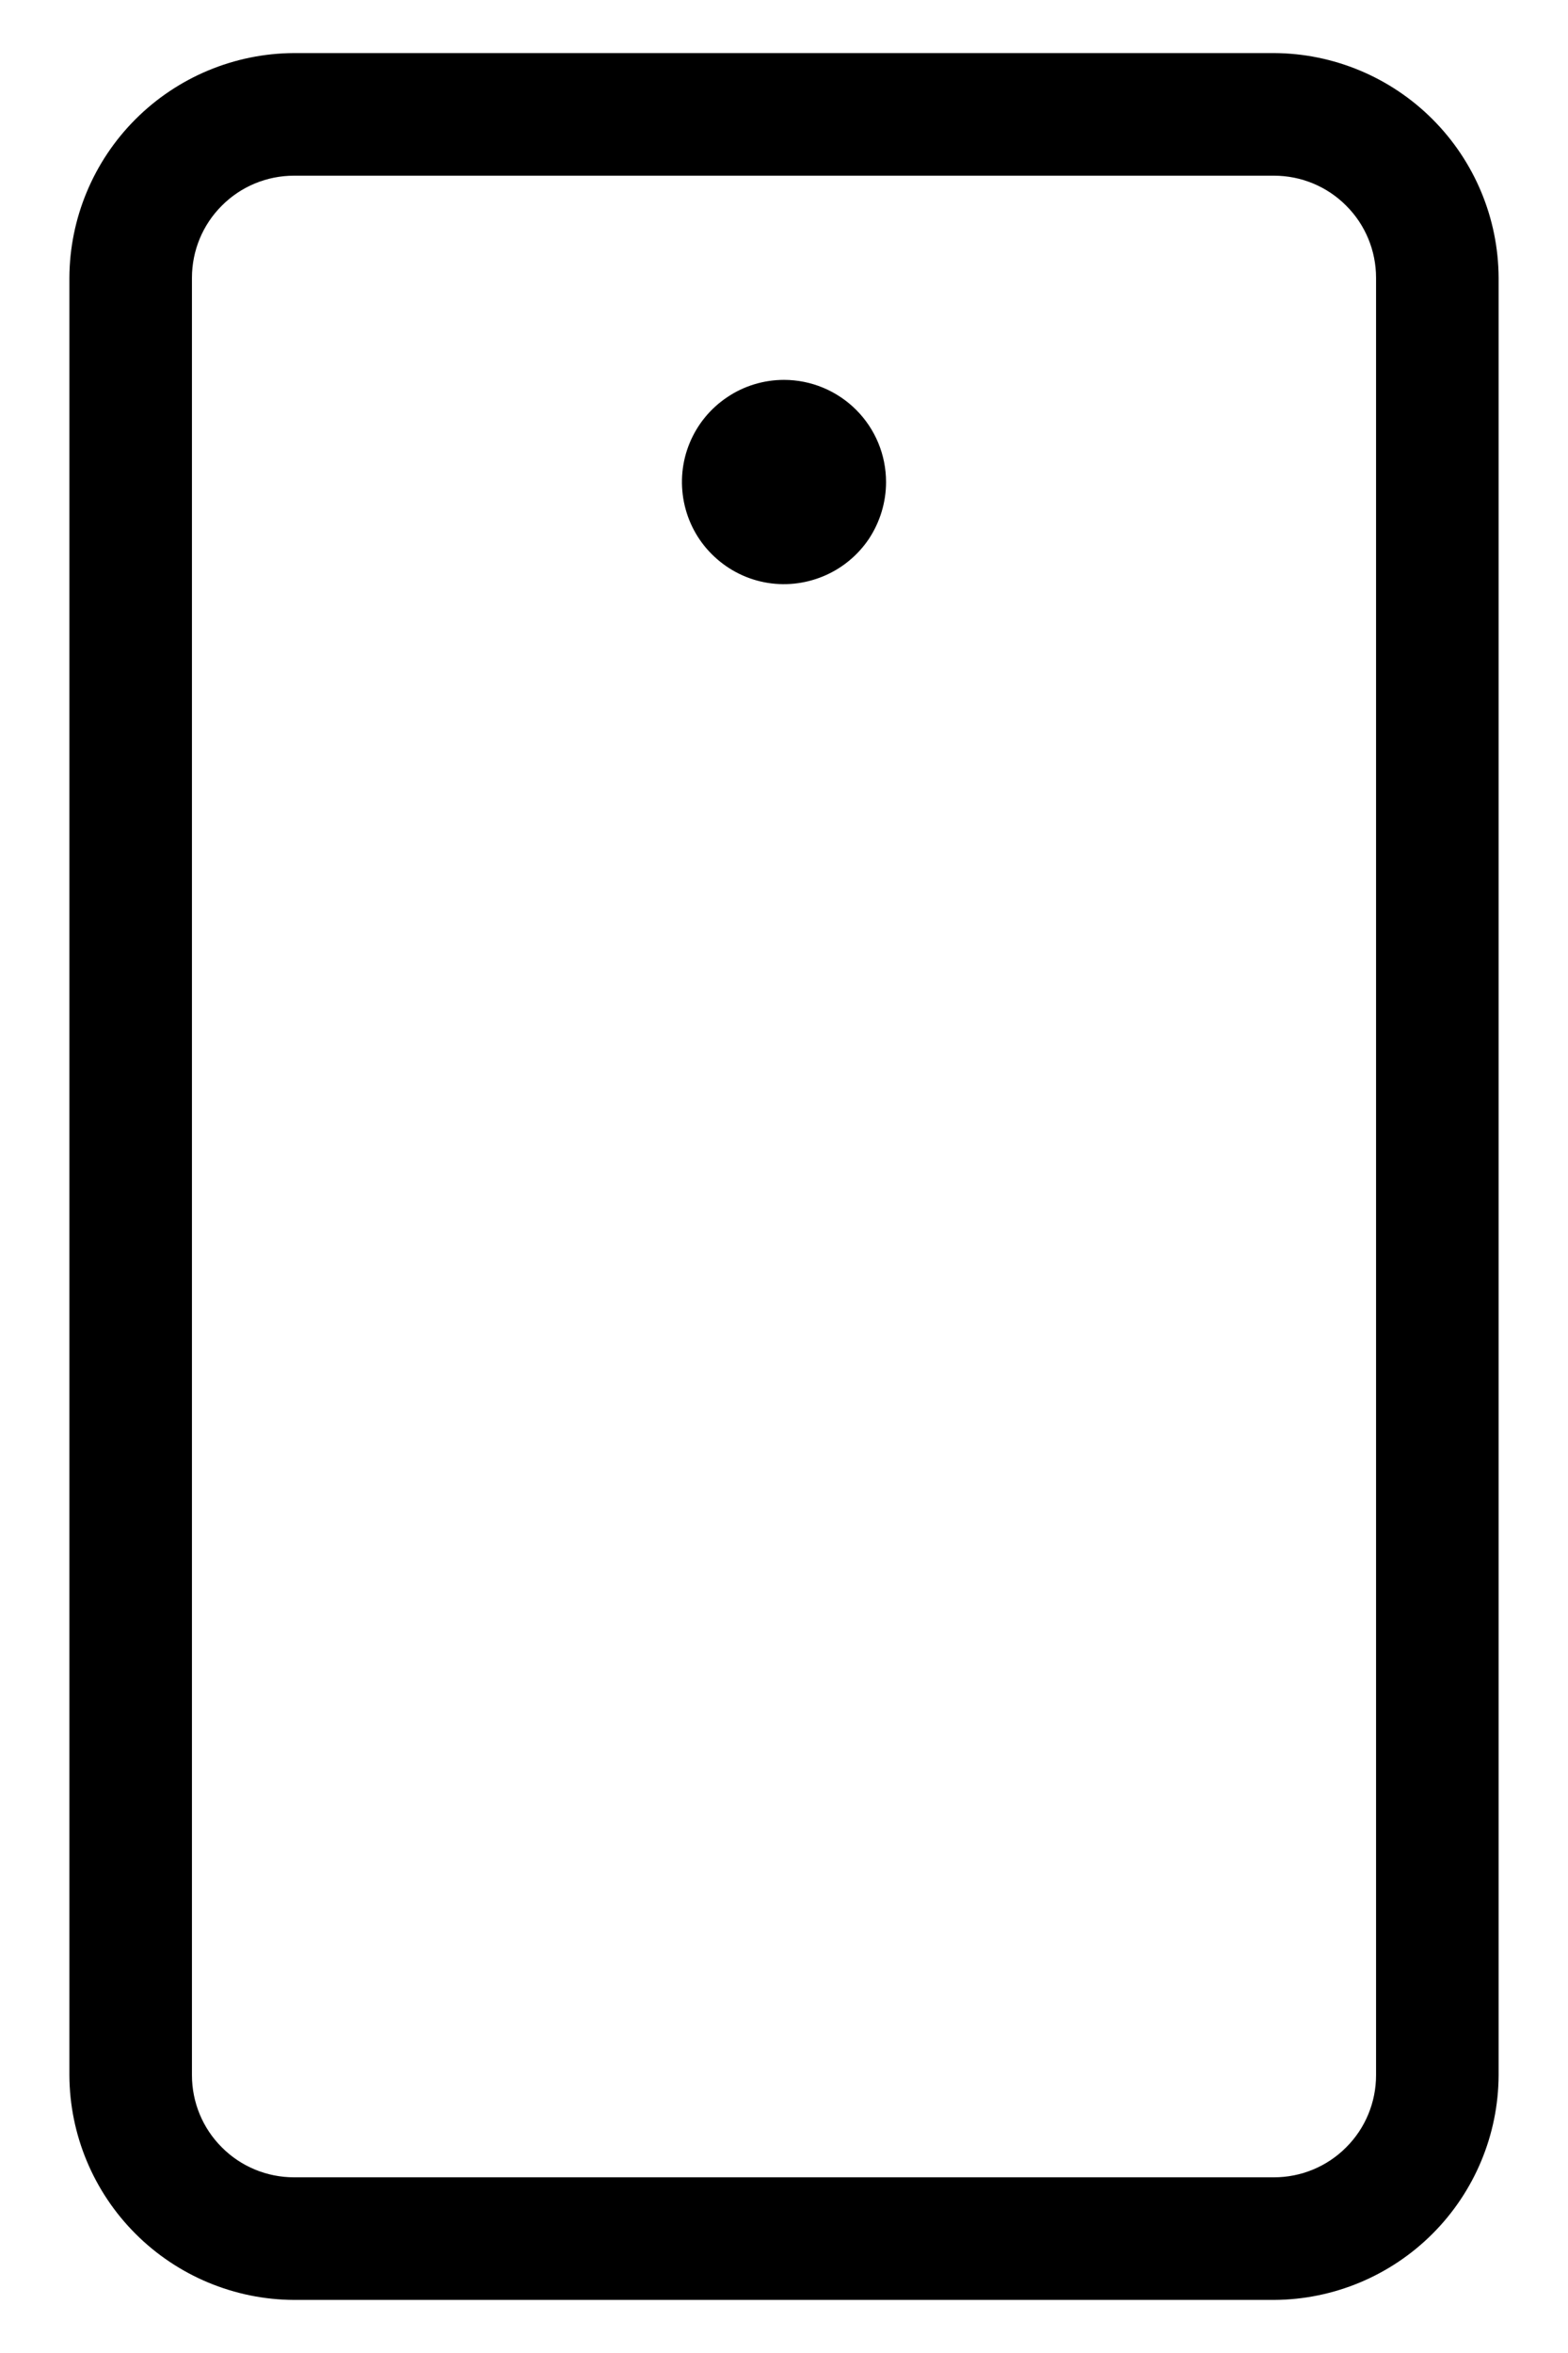 <svg width="12" height="18" viewBox="0 0 12 18" fill="none" xmlns="http://www.w3.org/2000/svg">
<path d="M9.75 0.406H2.25C1.795 0.408 1.359 0.59 1.037 0.912C0.715 1.234 0.533 1.67 0.531 2.125V15.875C0.533 16.33 0.715 16.766 1.037 17.088C1.359 17.41 1.795 17.592 2.25 17.594H9.75C10.205 17.592 10.641 17.41 10.963 17.088C11.285 16.766 11.467 16.33 11.469 15.875V2.125C11.467 1.67 11.285 1.234 10.963 0.912C10.641 0.59 10.205 0.408 9.75 0.406ZM10.531 15.875C10.531 16.082 10.449 16.281 10.302 16.427C10.156 16.574 9.957 16.656 9.75 16.656H2.25C2.043 16.656 1.844 16.574 1.698 16.427C1.551 16.281 1.469 16.082 1.469 15.875V2.125C1.469 1.918 1.551 1.719 1.698 1.573C1.844 1.426 2.043 1.344 2.25 1.344H9.75C9.957 1.344 10.156 1.426 10.302 1.573C10.449 1.719 10.531 1.918 10.531 2.125V15.875ZM6.781 3.688C6.781 3.842 6.735 3.993 6.65 4.122C6.564 4.25 6.442 4.35 6.299 4.409C6.156 4.468 5.999 4.484 5.848 4.454C5.696 4.424 5.557 4.349 5.448 4.24C5.338 4.131 5.264 3.991 5.234 3.84C5.204 3.688 5.219 3.531 5.278 3.389C5.337 3.246 5.437 3.124 5.566 3.038C5.694 2.952 5.845 2.906 6 2.906C6.207 2.906 6.406 2.989 6.552 3.135C6.699 3.282 6.781 3.48 6.781 3.688Z" fill="black"/>
</svg>

